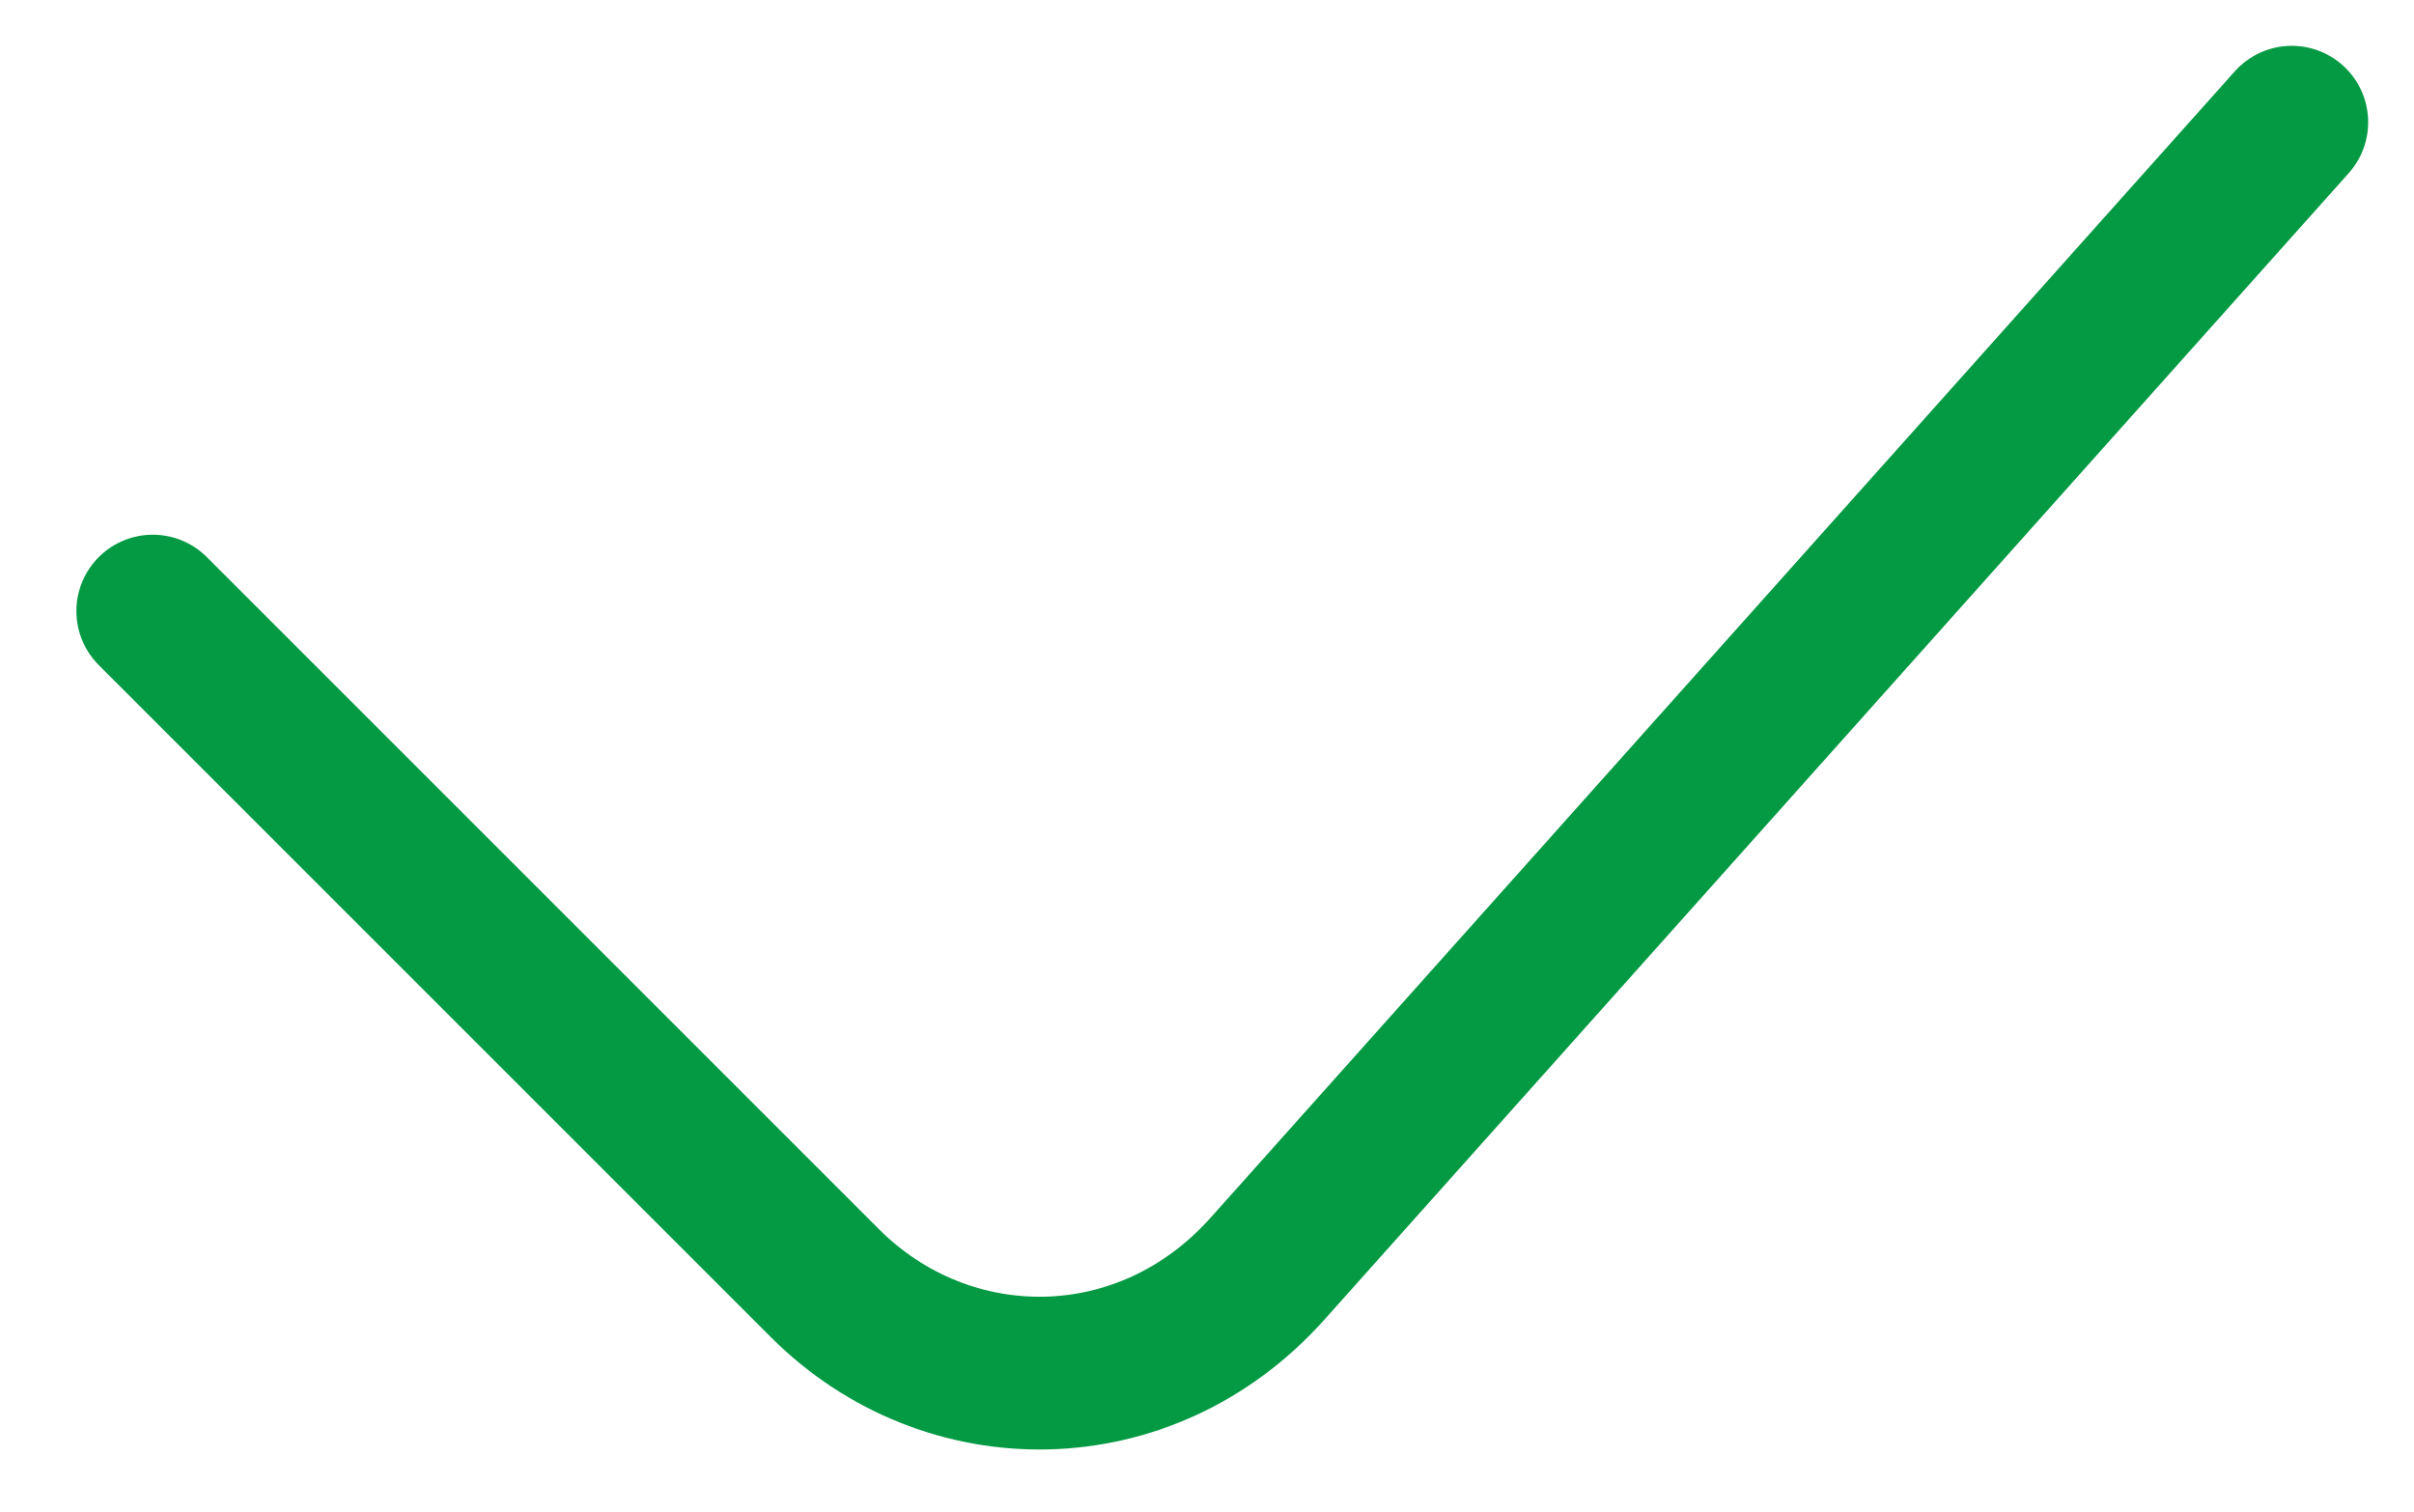<?xml version="1.0" encoding="utf-8"?>
<!-- Generator: Adobe Illustrator 21.0.0, SVG Export Plug-In . SVG Version: 6.00 Build 0)  -->
<svg version="1.1" id="Слой_1" xmlns="http://www.w3.org/2000/svg" xmlns:xlink="http://www.w3.org/1999/xlink" x="0px" y="0px"
	 viewBox="0 0 15.8 9.9" style="enable-background:new 0 0 15.8 9.9;" xml:space="preserve">
<style type="text/css">
	.st0{fill:none;stroke:#049943;stroke-linecap:round;stroke-linejoin:round;stroke-miterlimit:10;}
</style>
<g id="конверт">
</g>
<g id="полис">
</g>
<g id="_x33_белый">
</g>
<g id="_x32_полоски">
</g>
<path class="st0" d="M1,4l4.4,4.4c0.8,0.8,2.1,0.8,2.9-0.1L15,0.8"/>
</svg>

